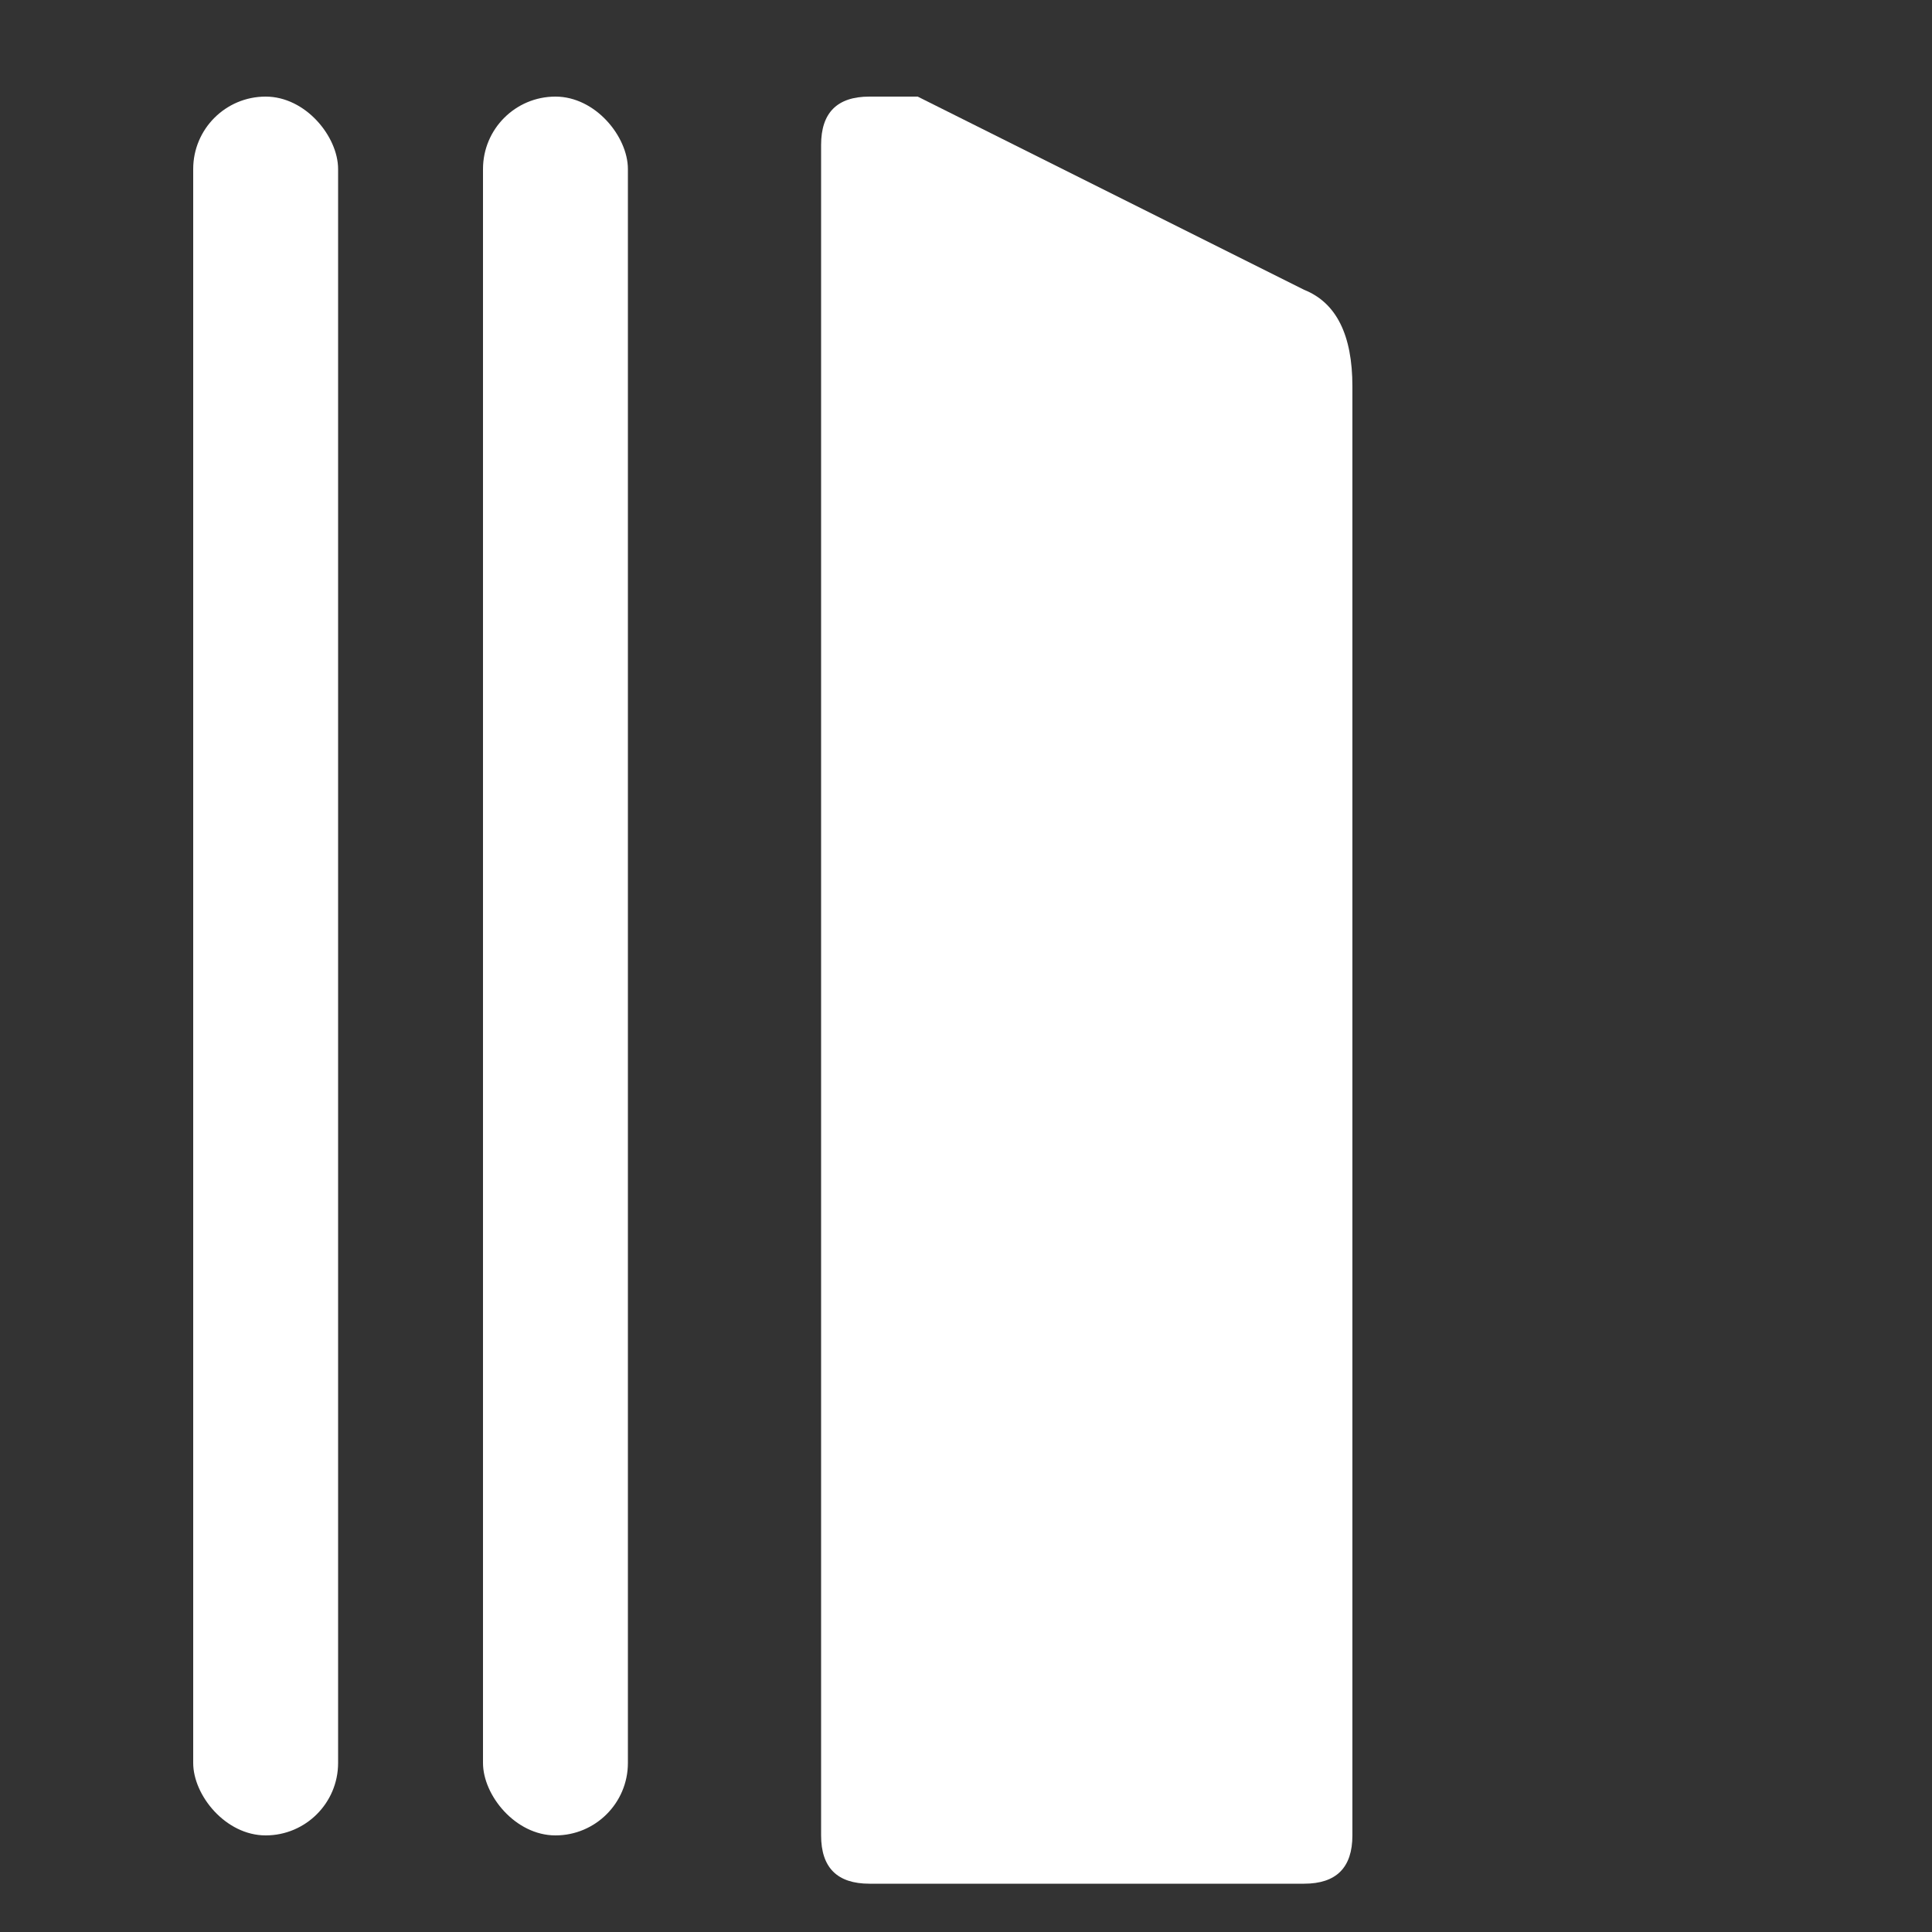 <svg width="200" height="200" viewBox="0 0 200 200" xmlns="http://www.w3.org/2000/svg" fill="white">
  <rect x="0" y="0" width="200" height="200" fill="#333333" stroke="none"/>
  <rect x="20" y="10" width="15" height="180" rx="7.5" />
  <rect x="50" y="10" width="15" height="180" rx="7.5" />
  <path d="M90,10 
           Q90,10 95,10 
           L135,30 
           Q140,32 140,40 
           L140,190 
           Q140,195 135,195 
           L90,195 
           Q85,195 85,190 
           L85,15 
           Q85,10 90,10 Z" />
</svg>
